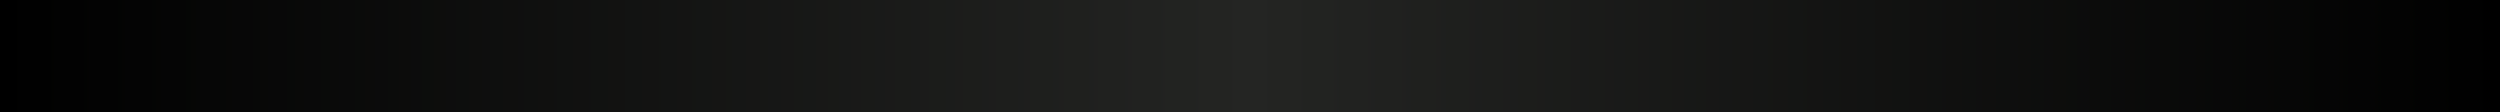 <?xml version="1.0" encoding="UTF-8" standalone="no"?>
<!-- Created with Inkscape (http://www.inkscape.org/) -->

<svg
   xmlns:dc="http://purl.org/dc/elements/1.1/"
   xmlns:cc="http://creativecommons.org/ns#"
   xmlns:rdf="http://www.w3.org/1999/02/22-rdf-syntax-ns#"
   xmlns:svg="http://www.w3.org/2000/svg"
   xmlns="http://www.w3.org/2000/svg"
   xmlns:xlink="http://www.w3.org/1999/xlink"
   xmlns:sodipodi="http://sodipodi.sourceforge.net/DTD/sodipodi-0.dtd"
   xmlns:inkscape="http://www.inkscape.org/namespaces/inkscape"
   width="1778"
   height="80"
   viewBox="0 0 1778 80"
   id="svg2"
   version="1.1"
   inkscape:version="0.91 r13725"
   sodipodi:docname="buttonPlexActiveDetailColor.svg">
  <defs
     id="defs4">
    <linearGradient
       inkscape:collect="always"
       id="linearGradient4169">
      <stop
         style="stop-color:#{sdcol(clrUp)};stop-opacity:1"
         offset="0"
         id="stop4171" />
      <stop
         style="stop-opacity:1;stop-color:#000000"
         offset="1"
         id="stop4173" />
    </linearGradient>
    <linearGradient
       inkscape:collect="always"
       id="linearGradient3357">
      <stop
         style="stop-color:#000000;stop-opacity:1"
         offset="0"
         id="stop3359" />
      <stop
         id="stop4165"
         offset="0.5"
         style="stop-color:#242523;stop-opacity:1" />
      <stop
         style="stop-color:#000000;stop-opacity:1"
         offset="1"
         id="stop3361" />
    </linearGradient>
    <linearGradient
       inkscape:collect="always"
       xlink:href="#linearGradient3357"
       id="linearGradient3363"
       x1="0"
       y1="1000.934"
       x2="1777.727"
       y2="1000.934"
       gradientUnits="userSpaceOnUse" />
    <linearGradient
       inkscape:collect="always"
       xlink:href="#linearGradient4169"
       id="linearGradient4175"
       x1="11.964"
       y1="1005.577"
       x2="0.179"
       y2="1005.577"
       gradientUnits="userSpaceOnUse" />
    <linearGradient
       inkscape:collect="always"
       xlink:href="#linearGradient4169"
       id="linearGradient4179"
       gradientUnits="userSpaceOnUse"
       x1="11.964"
       y1="1005.577"
       x2="0.179"
       y2="1005.577"
       gradientTransform="translate(-1778,0)" />
  </defs>
  <sodipodi:namedview
     id="base"
     pagecolor="#ffffff"
     bordercolor="#666666"
     borderopacity="1.0"
     inkscape:pageopacity="0.0"
     inkscape:pageshadow="2"
     inkscape:zoom="1.979899"
     inkscape:cx="1767.9027"
     inkscape:cy="52.038902"
     inkscape:document-units="px"
     inkscape:current-layer="layer1"
     showgrid="false"
     inkscape:window-width="1280"
     inkscape:window-height="711"
     inkscape:window-x="-4"
     inkscape:window-y="26"
     inkscape:window-maximized="1"
     units="px"
     fit-margin-top="0"
     fit-margin-left="0"
     fit-margin-right="0"
     fit-margin-bottom="0"
     showborder="false" />
  <g
     inkscape:label="Ebene 1"
     inkscape:groupmode="layer"
     id="layer1"
     transform="translate(0,-972.362)">
    <rect
       style="opacity:1;fill:url(#linearGradient3363);fill-opacity:1;stroke:none;stroke-width:0.336;stroke-linecap:square;stroke-linejoin:round;stroke-miterlimit:4;stroke-dasharray:none;stroke-opacity:1"
       id="rect3355"
       width="1778"
       height="80"
       x="0"
       y="972.362" />
    <rect
       style="opacity:1;fill:url(#linearGradient4175);fill-opacity:1;stroke:none;stroke-width:0.336;stroke-linecap:square;stroke-linejoin:round;stroke-miterlimit:4;stroke-dasharray:none;stroke-opacity:1"
       id="rect4167"
       width="12"
       height="78"
       x="0"
       y="973.362" />
    <rect
       y="973.362"
       x="-1778"
       height="78"
       width="12"
       id="rect4177"
       style="opacity:1;fill:url(#linearGradient4179);fill-opacity:1;stroke:none;stroke-width:0.336;stroke-linecap:square;stroke-linejoin:round;stroke-miterlimit:4;stroke-dasharray:none;stroke-opacity:1"
       transform="scale(-1,1)" />
  </g>
</svg>
